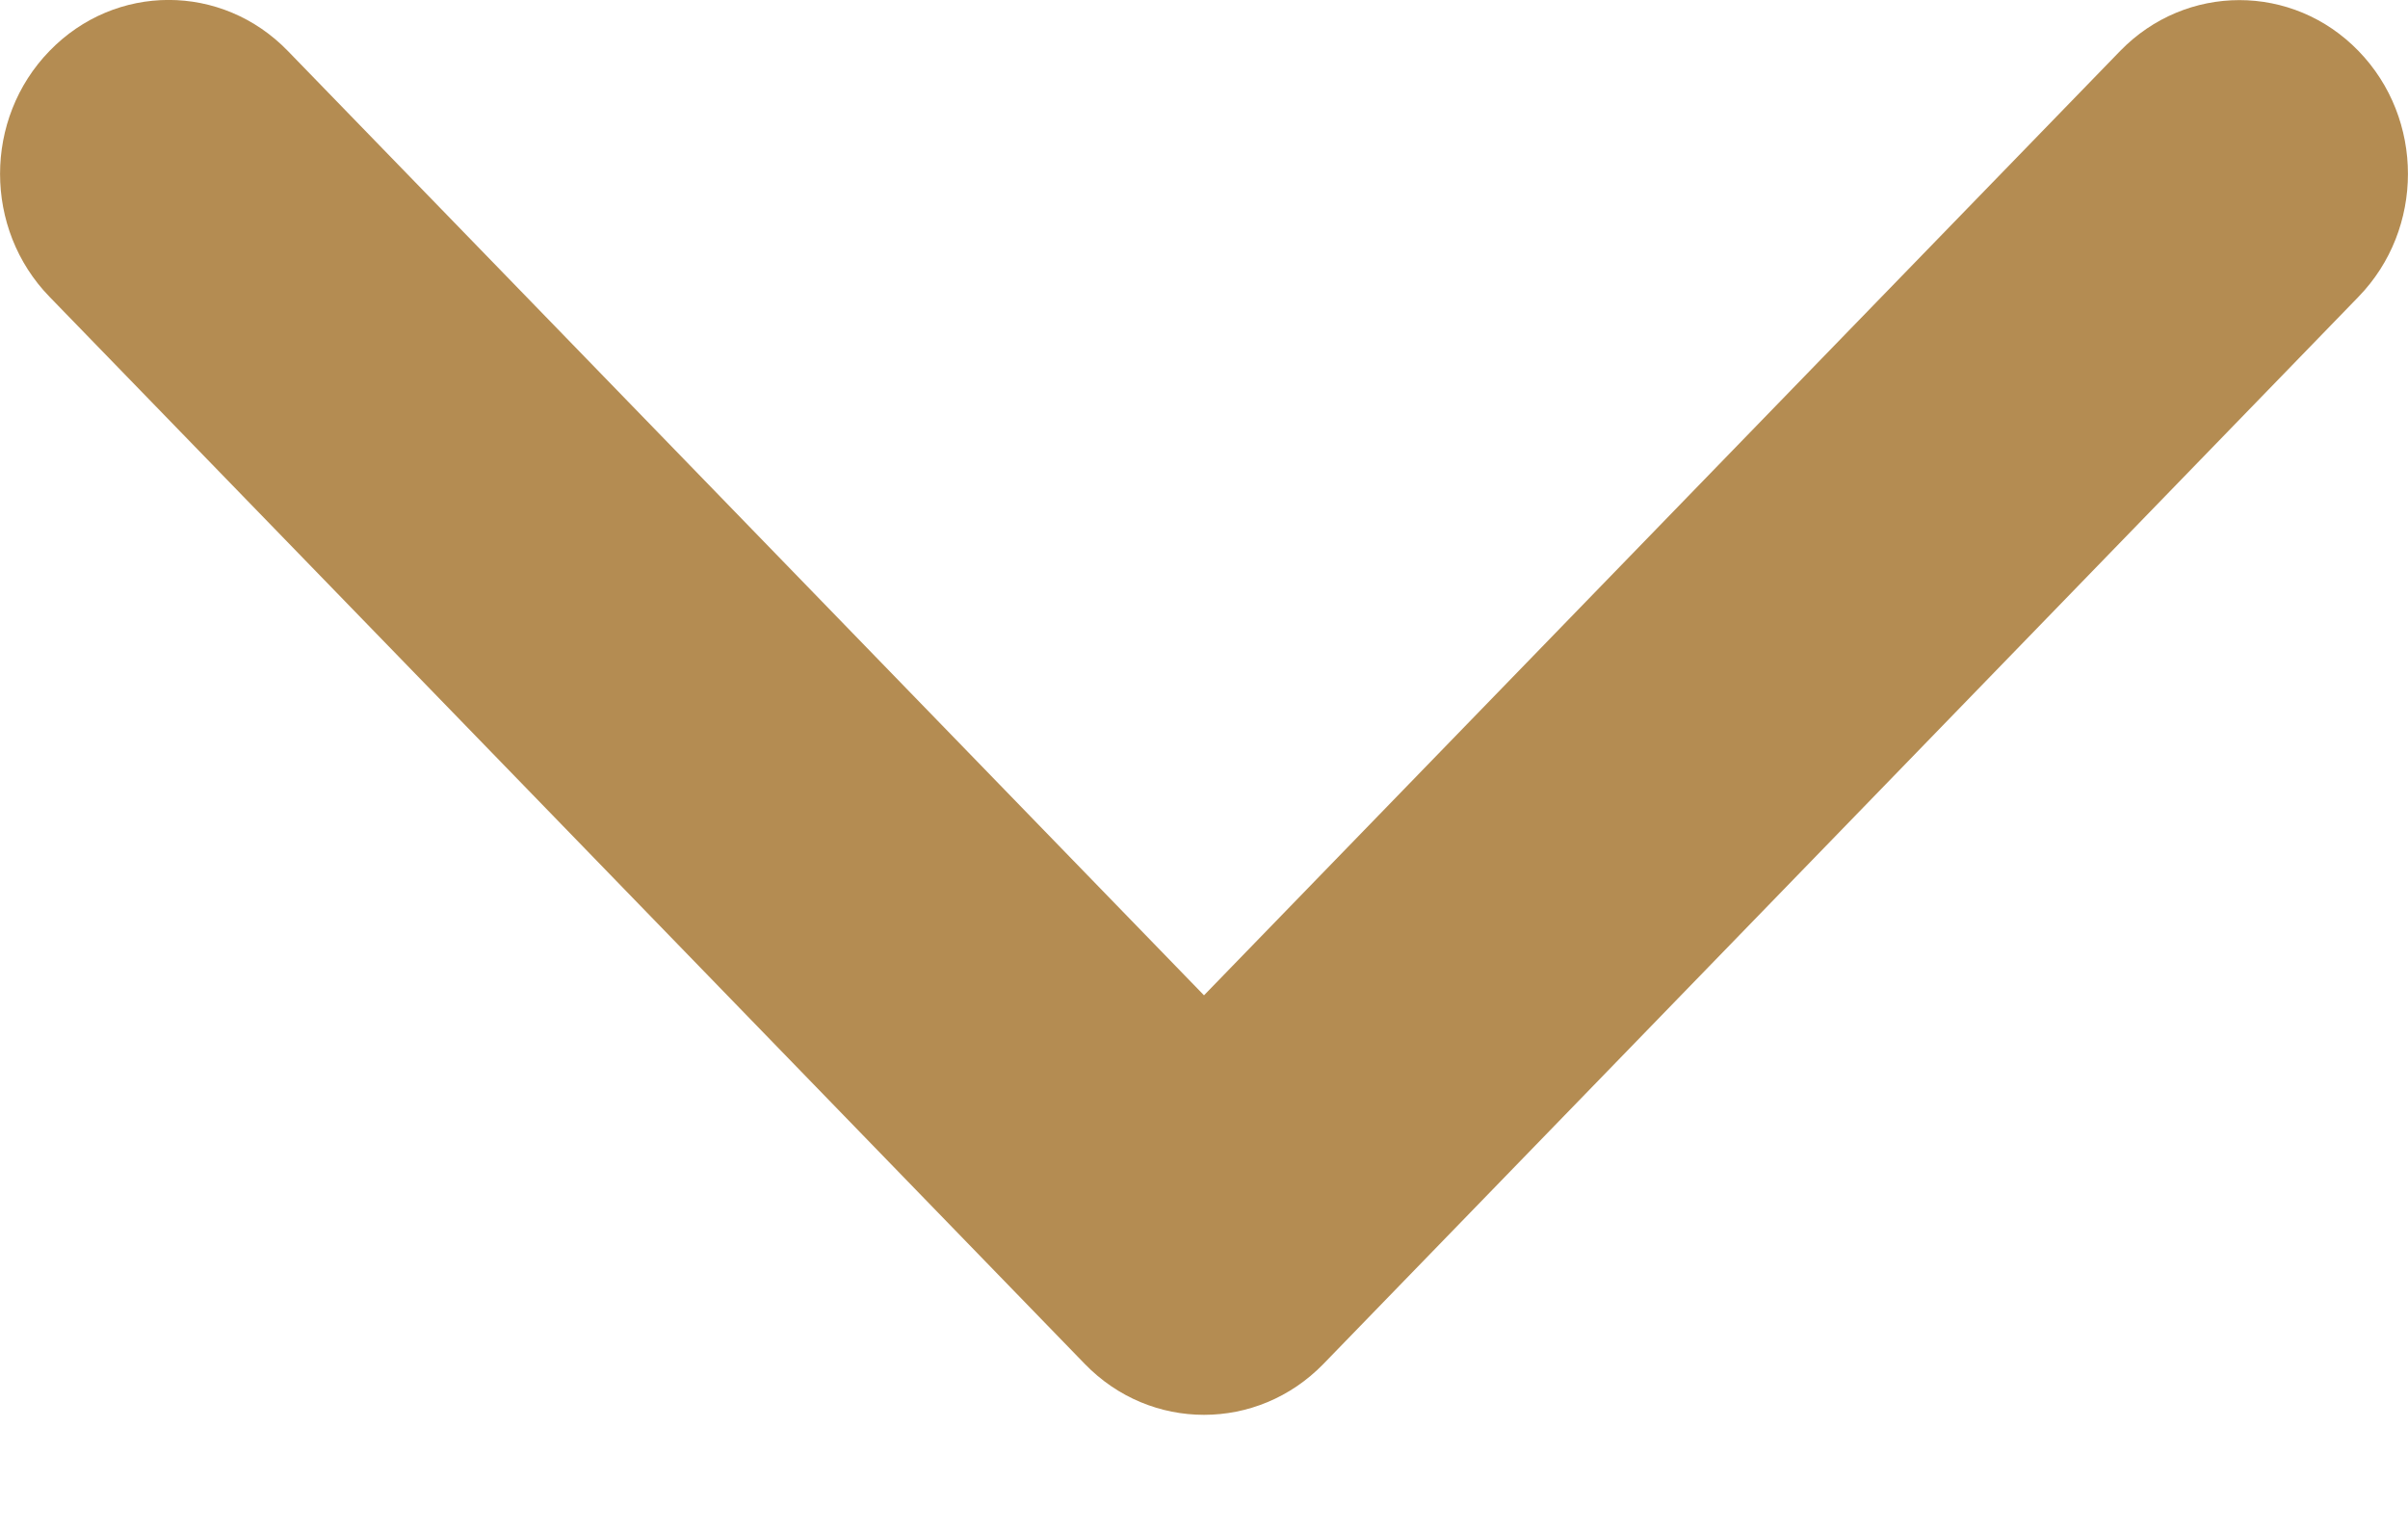 <svg width="11" height="7" viewBox="0 0 11 7" fill="none" xmlns="http://www.w3.org/2000/svg">
<path d="M0.226 1.356C-0.075 1.046 -0.075 0.543 0.226 0.233C0.527 -0.078 1.014 -0.078 1.315 0.233C1.594 0.52 2.989 1.959 5.5 4.548C8.011 1.959 9.406 0.52 9.685 0.233C9.986 -0.077 10.474 -0.077 10.774 0.233C11.075 0.543 11.075 1.046 10.774 1.356C10.302 1.844 6.518 5.745 6.045 6.233C5.894 6.388 5.697 6.465 5.5 6.465C5.303 6.465 5.106 6.388 4.955 6.232C4.01 5.257 0.699 1.843 0.226 1.356Z" fill="#B48C52"/>
</svg>
